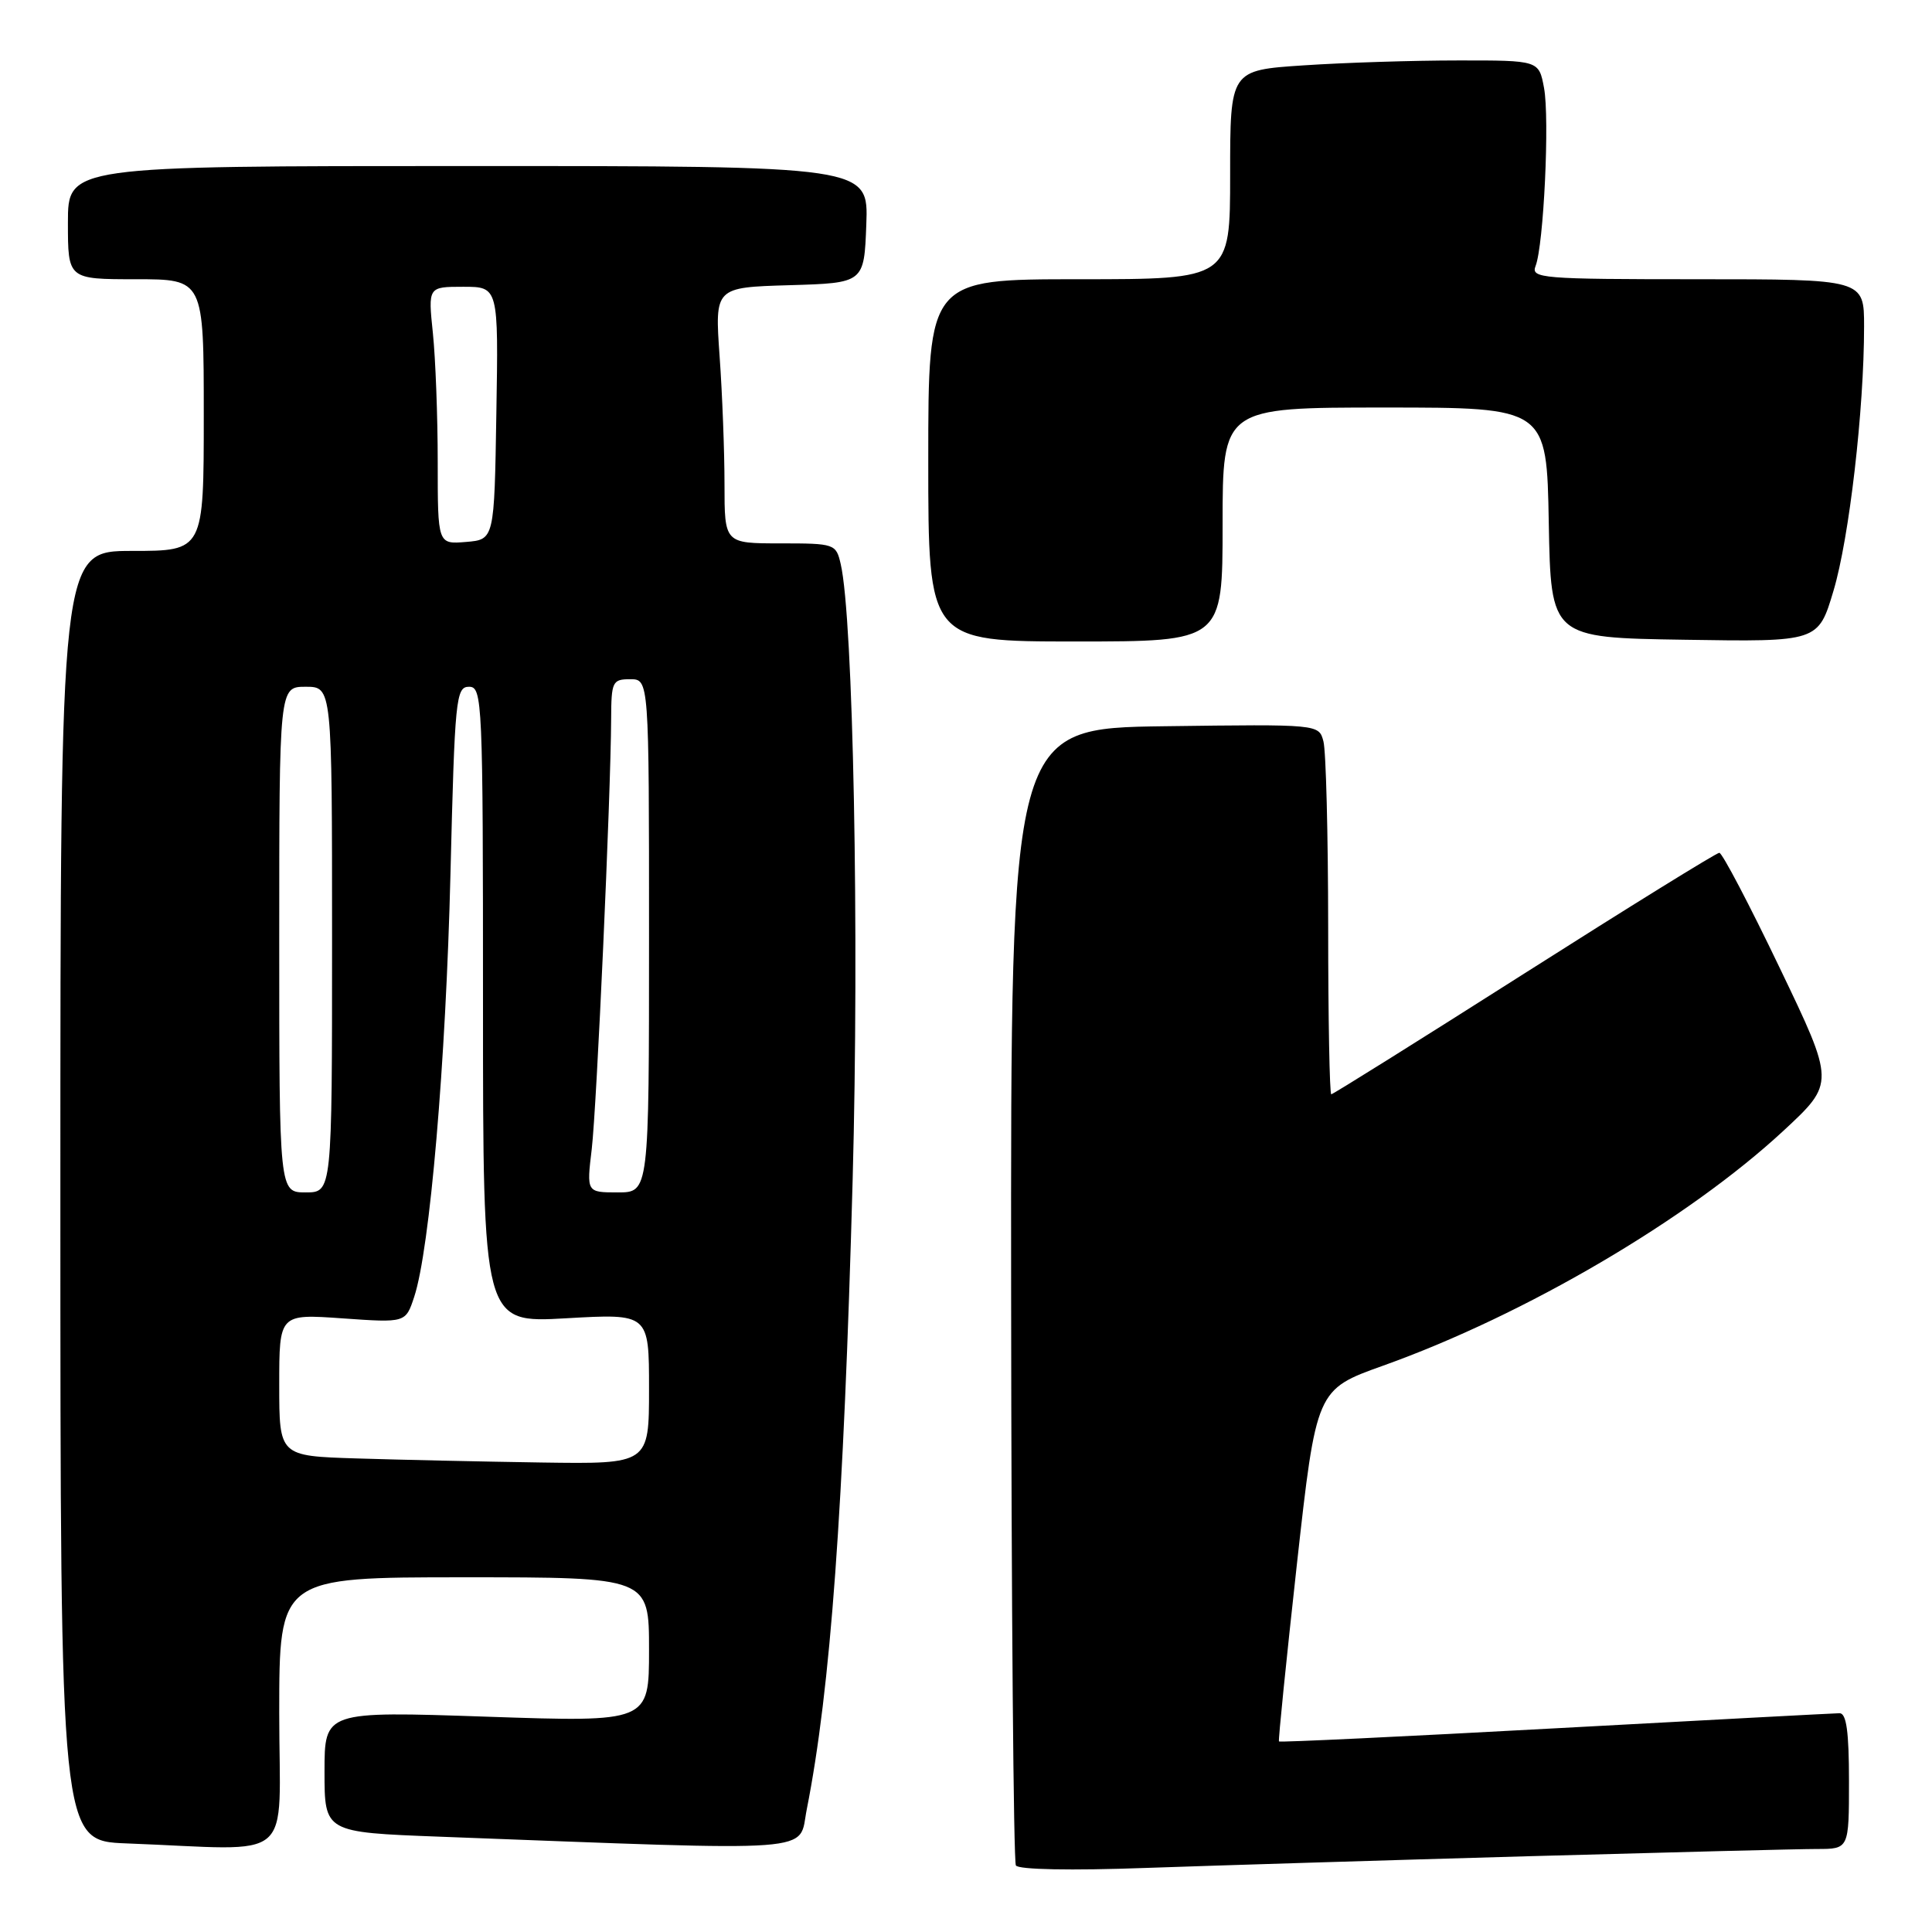 <?xml version="1.0" encoding="UTF-8" standalone="no"?>
<!DOCTYPE svg PUBLIC "-//W3C//DTD SVG 1.1//EN" "http://www.w3.org/Graphics/SVG/1.1/DTD/svg11.dtd" >
<svg xmlns="http://www.w3.org/2000/svg" xmlns:xlink="http://www.w3.org/1999/xlink" version="1.1" viewBox="0 0 256 256">
 <g >
 <path fill="currentColor"
d=" M 202.50 245.96 C 221.20 245.44 238.41 245.00 240.75 245.00 C 245.00 245.00 245.00 245.00 245.00 236.00 C 245.00 229.46 244.66 227.00 243.75 227.01 C 243.06 227.02 226.11 227.92 206.08 229.01 C 186.05 230.10 169.58 230.89 169.47 230.75 C 169.36 230.61 170.43 220.07 171.84 207.31 C 174.42 184.12 174.42 184.12 183.29 180.95 C 202.09 174.23 223.68 161.55 236.32 149.83 C 243.14 143.50 243.14 143.50 235.82 128.25 C 231.80 119.86 228.20 113.00 227.82 113.00 C 227.44 113.00 215.81 120.20 201.97 129.00 C 188.13 137.80 176.62 145.00 176.40 145.00 C 176.18 145.00 175.99 134.99 175.99 122.75 C 175.98 110.51 175.70 99.48 175.36 98.23 C 174.76 95.96 174.76 95.96 154.34 96.23 C 133.92 96.50 133.92 96.50 133.98 171.38 C 134.01 212.56 134.30 246.67 134.61 247.18 C 134.95 247.74 141.94 247.87 151.84 247.51 C 161.00 247.19 183.80 246.49 202.50 245.96 Z  M 37.00 227.00 C 37.00 209.00 37.00 209.00 61.50 209.00 C 86.00 209.00 86.00 209.00 86.00 218.60 C 86.00 228.20 86.00 228.20 64.50 227.47 C 43.00 226.74 43.00 226.74 43.00 234.76 C 43.00 242.79 43.00 242.79 58.25 243.37 C 109.48 245.30 105.74 245.58 106.90 239.75 C 110.05 223.83 111.79 199.94 112.98 156.35 C 113.87 123.69 113.06 81.91 111.40 74.75 C 110.78 72.06 110.62 72.00 103.38 72.00 C 96.00 72.00 96.00 72.00 96.00 64.15 C 96.00 59.84 95.71 52.21 95.35 47.19 C 94.71 38.08 94.71 38.08 104.60 37.79 C 114.50 37.50 114.50 37.50 114.79 29.75 C 115.08 22.00 115.08 22.00 62.04 22.00 C 9.00 22.00 9.00 22.00 9.00 29.50 C 9.00 37.00 9.00 37.00 18.00 37.00 C 27.00 37.00 27.00 37.00 27.00 55.00 C 27.00 73.00 27.00 73.00 17.50 73.00 C 8.00 73.00 8.00 73.00 8.00 158.46 C 8.00 243.92 8.00 243.92 16.75 244.26 C 39.54 245.12 37.00 247.29 37.00 227.00 Z  M 162.00 69.50 C 162.00 54.00 162.00 54.00 183.47 54.00 C 204.95 54.00 204.95 54.00 205.22 69.25 C 205.50 84.50 205.50 84.50 223.21 84.77 C 240.93 85.05 240.93 85.05 242.95 78.27 C 245.03 71.31 247.00 54.30 247.00 43.25 C 247.00 37.00 247.00 37.00 224.89 37.00 C 204.24 37.00 202.83 36.88 203.47 35.25 C 204.55 32.50 205.35 15.68 204.59 11.64 C 203.91 8.00 203.91 8.00 193.20 8.01 C 187.32 8.01 178.11 8.30 172.75 8.66 C 163.00 9.30 163.00 9.30 163.00 23.15 C 163.00 37.00 163.00 37.00 143.00 37.00 C 123.00 37.00 123.00 37.00 123.00 61.00 C 123.00 85.00 123.00 85.00 142.50 85.00 C 162.00 85.00 162.00 85.00 162.00 69.50 Z  M 47.25 193.25 C 37.00 192.93 37.00 192.93 37.00 183.51 C 37.00 174.10 37.00 174.10 45.38 174.69 C 53.75 175.28 53.75 175.28 54.88 171.85 C 56.96 165.57 59.08 140.78 59.69 115.75 C 60.26 92.55 60.41 91.00 62.15 91.00 C 63.92 91.00 64.00 92.80 64.00 133.15 C 64.00 175.31 64.00 175.31 75.00 174.68 C 86.00 174.05 86.00 174.05 86.00 184.02 C 86.00 194.00 86.00 194.00 71.75 193.79 C 63.91 193.67 52.89 193.43 47.25 193.25 Z  M 37.00 124.50 C 37.00 91.00 37.00 91.00 40.50 91.00 C 44.00 91.00 44.00 91.00 44.00 124.50 C 44.00 158.00 44.00 158.00 40.50 158.00 C 37.00 158.00 37.00 158.00 37.00 124.50 Z  M 78.41 152.25 C 79.07 146.59 80.93 105.51 80.98 95.25 C 81.00 90.32 81.15 90.00 83.50 90.00 C 86.00 90.00 86.00 90.00 86.00 124.00 C 86.00 158.00 86.00 158.00 81.86 158.00 C 77.72 158.00 77.72 158.00 78.41 152.25 Z  M 58.00 61.21 C 58.00 55.20 57.71 47.53 57.36 44.15 C 56.72 38.00 56.72 38.00 61.38 38.00 C 66.05 38.00 66.05 38.00 65.77 54.75 C 65.50 71.50 65.50 71.50 61.75 71.81 C 58.00 72.12 58.00 72.12 58.00 61.21 Z "/>
</g>
</svg>